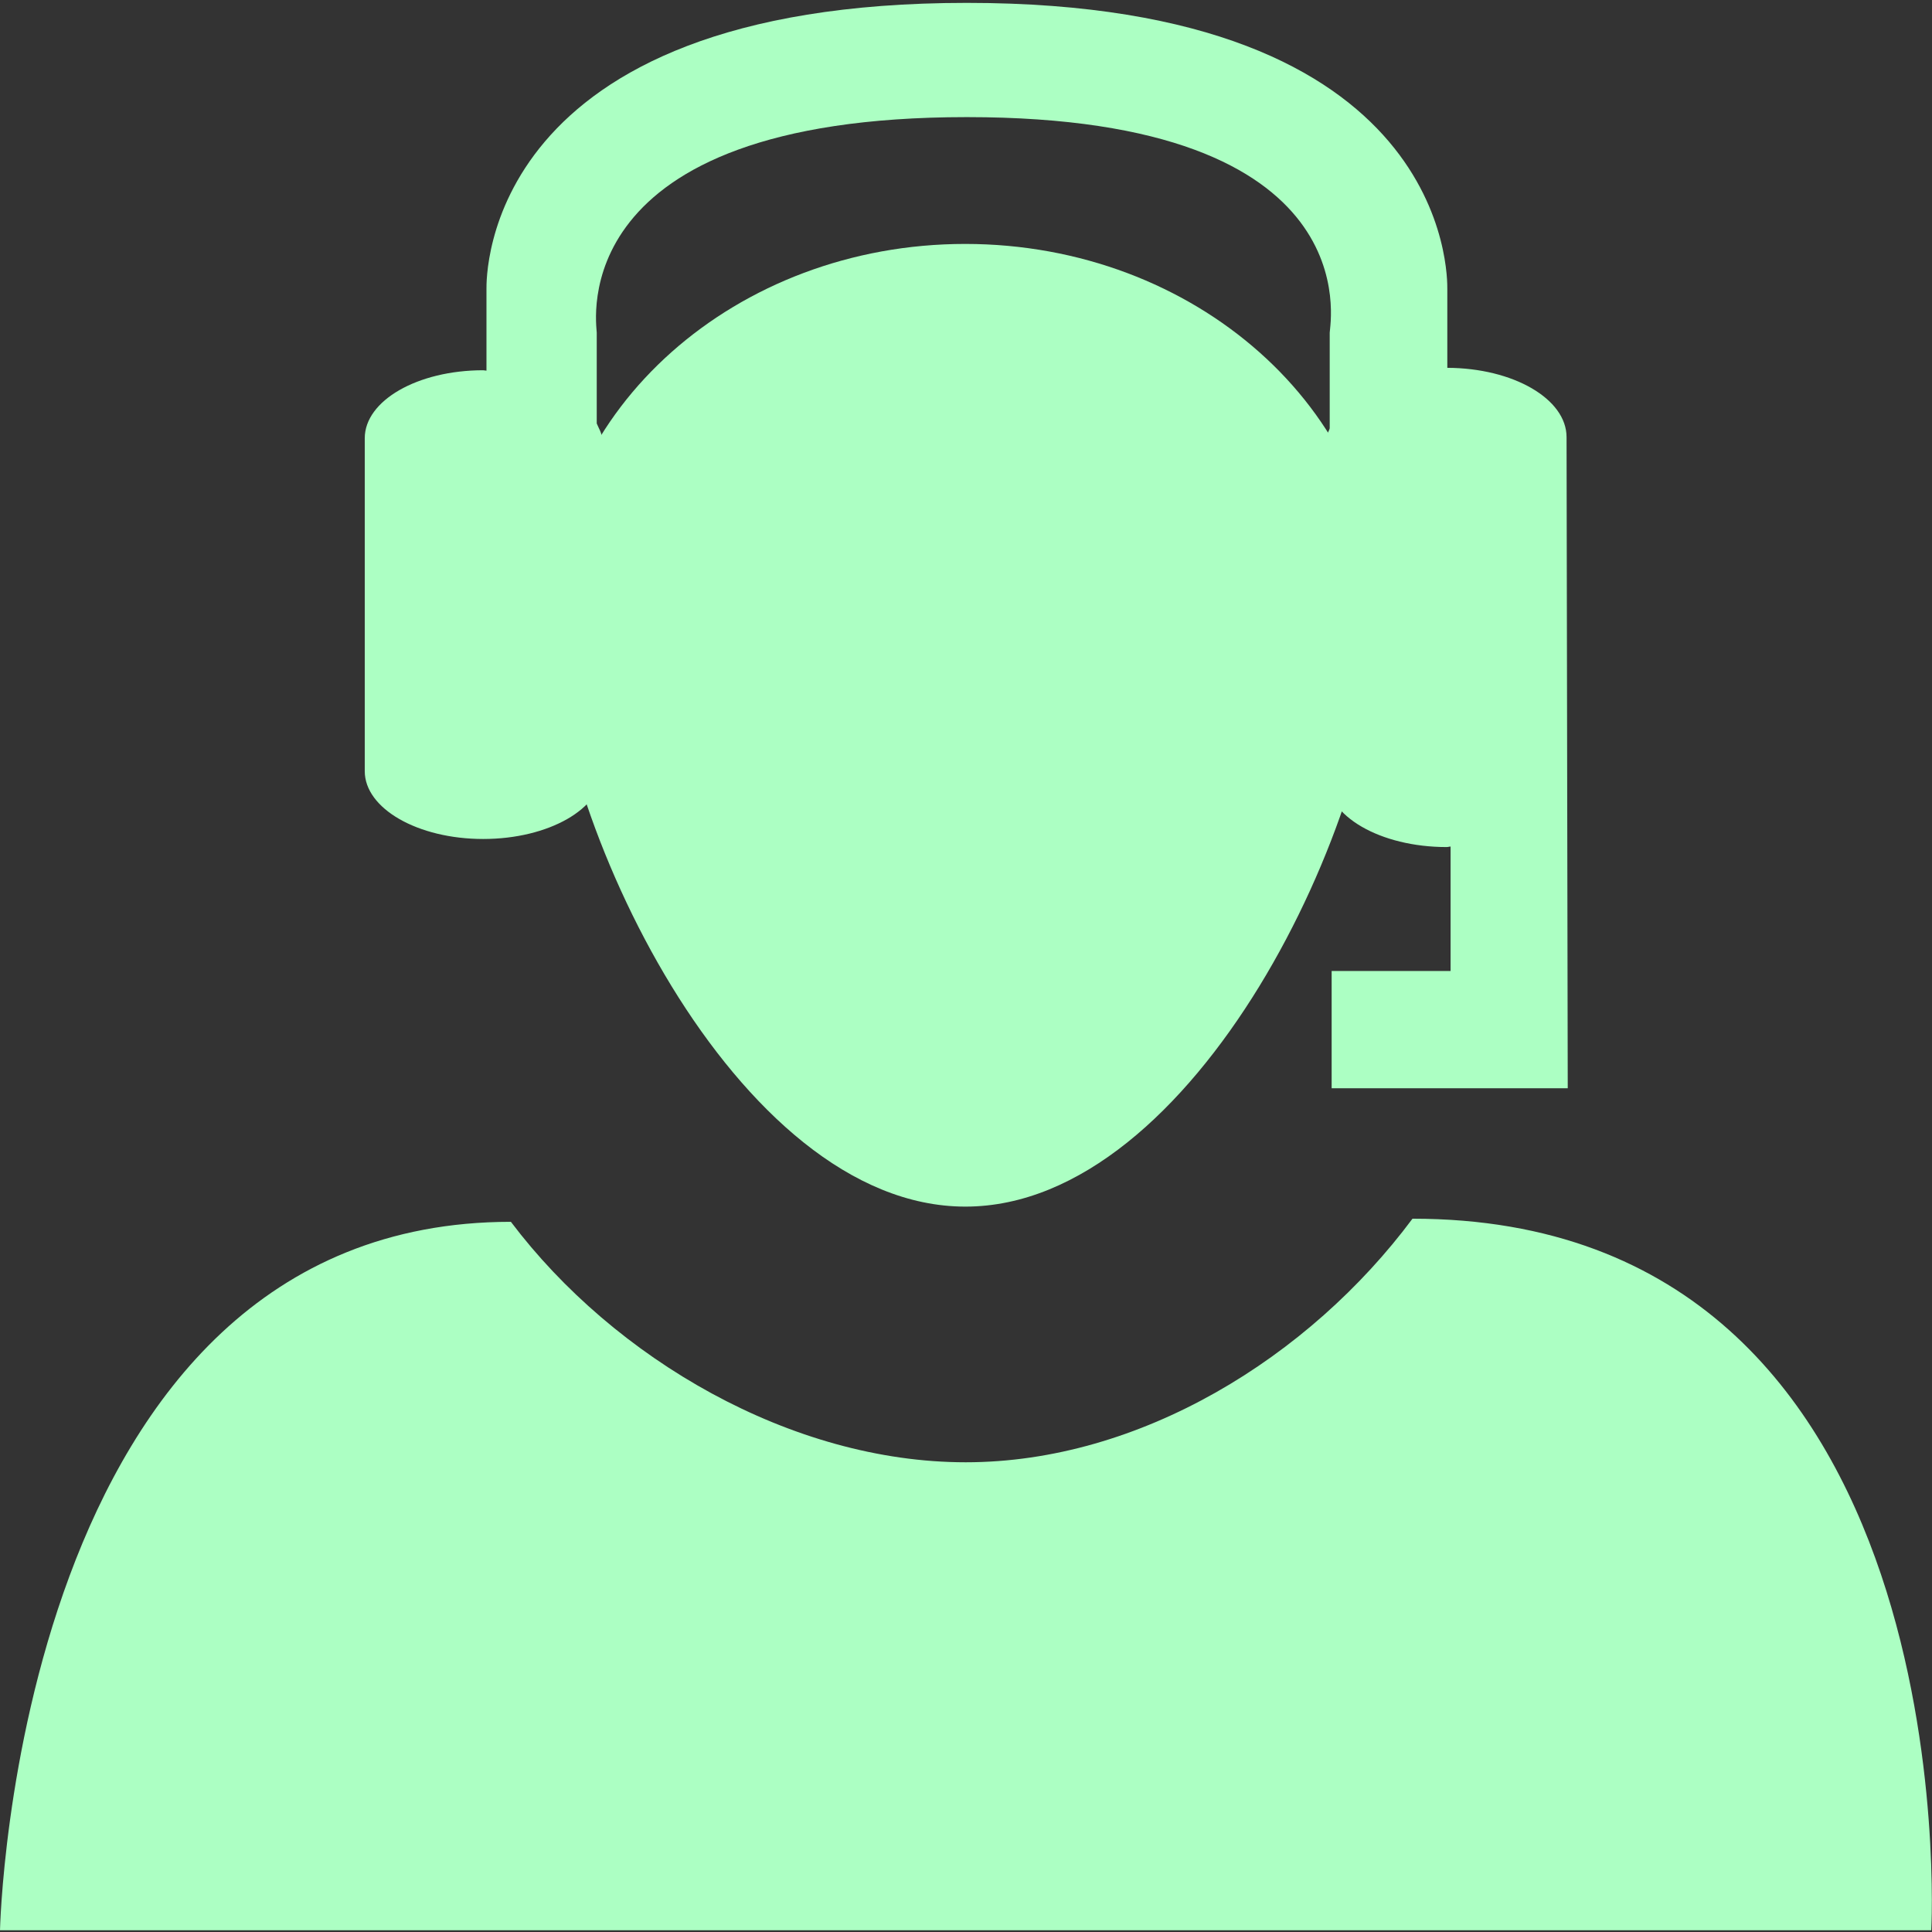 <svg width="39" height="39" viewBox="0 0 39 39" fill="none" xmlns="http://www.w3.org/2000/svg">
<rect x="0" y="0" width="39" height="39" fill="#333333" stroke="none"/>
<path fill-rule="evenodd" clip-rule="evenodd" d="M19.494 29.518C15.975 29.518 12.4 27.429 10.313 24.664C0.303 24.664 0 38.965 0 38.965H38.985C38.985 38.965 39.771 24.601 28.513 24.601C26.429 27.4 23.013 29.518 19.494 29.518Z" fill="#ACFFC3"/>
<path fill-rule="evenodd" clip-rule="evenodd" d="M27.879 12.375C27.879 16.489 24.123 24.357 19.487 24.357C14.857 24.357 11.099 16.487 11.099 12.375C11.099 8.263 14.855 4.924 19.487 4.924C24.123 4.927 27.879 8.265 27.879 12.375Z" fill="#ACFFC3"/>
<path fill-rule="evenodd" clip-rule="evenodd" d="M31.623 8.824C31.623 8.053 30.549 7.43 29.216 7.425V5.837C29.216 5.6 29.307 0.058 19.516 0.058C9.73 0.058 9.82 5.6 9.82 5.837V7.482C9.796 7.482 9.776 7.474 9.754 7.474C8.429 7.474 7.363 8.087 7.363 8.846V15.567C7.363 16.321 8.432 16.936 9.754 16.936C11.077 16.936 12.151 16.321 12.151 15.567V8.846C12.151 8.741 12.085 8.646 12.046 8.548V6.715C12.046 6.547 11.343 2.364 19.516 2.364C27.691 2.364 26.842 6.547 26.842 6.715V8.646C26.827 8.707 26.781 8.76 26.781 8.824V15.698C26.781 16.472 27.862 17.099 29.202 17.099C29.231 17.099 29.253 17.089 29.282 17.089V19.601H26.881V21.968H31.647L31.623 8.824Z" fill="#ACFFC3"/>
</svg>
